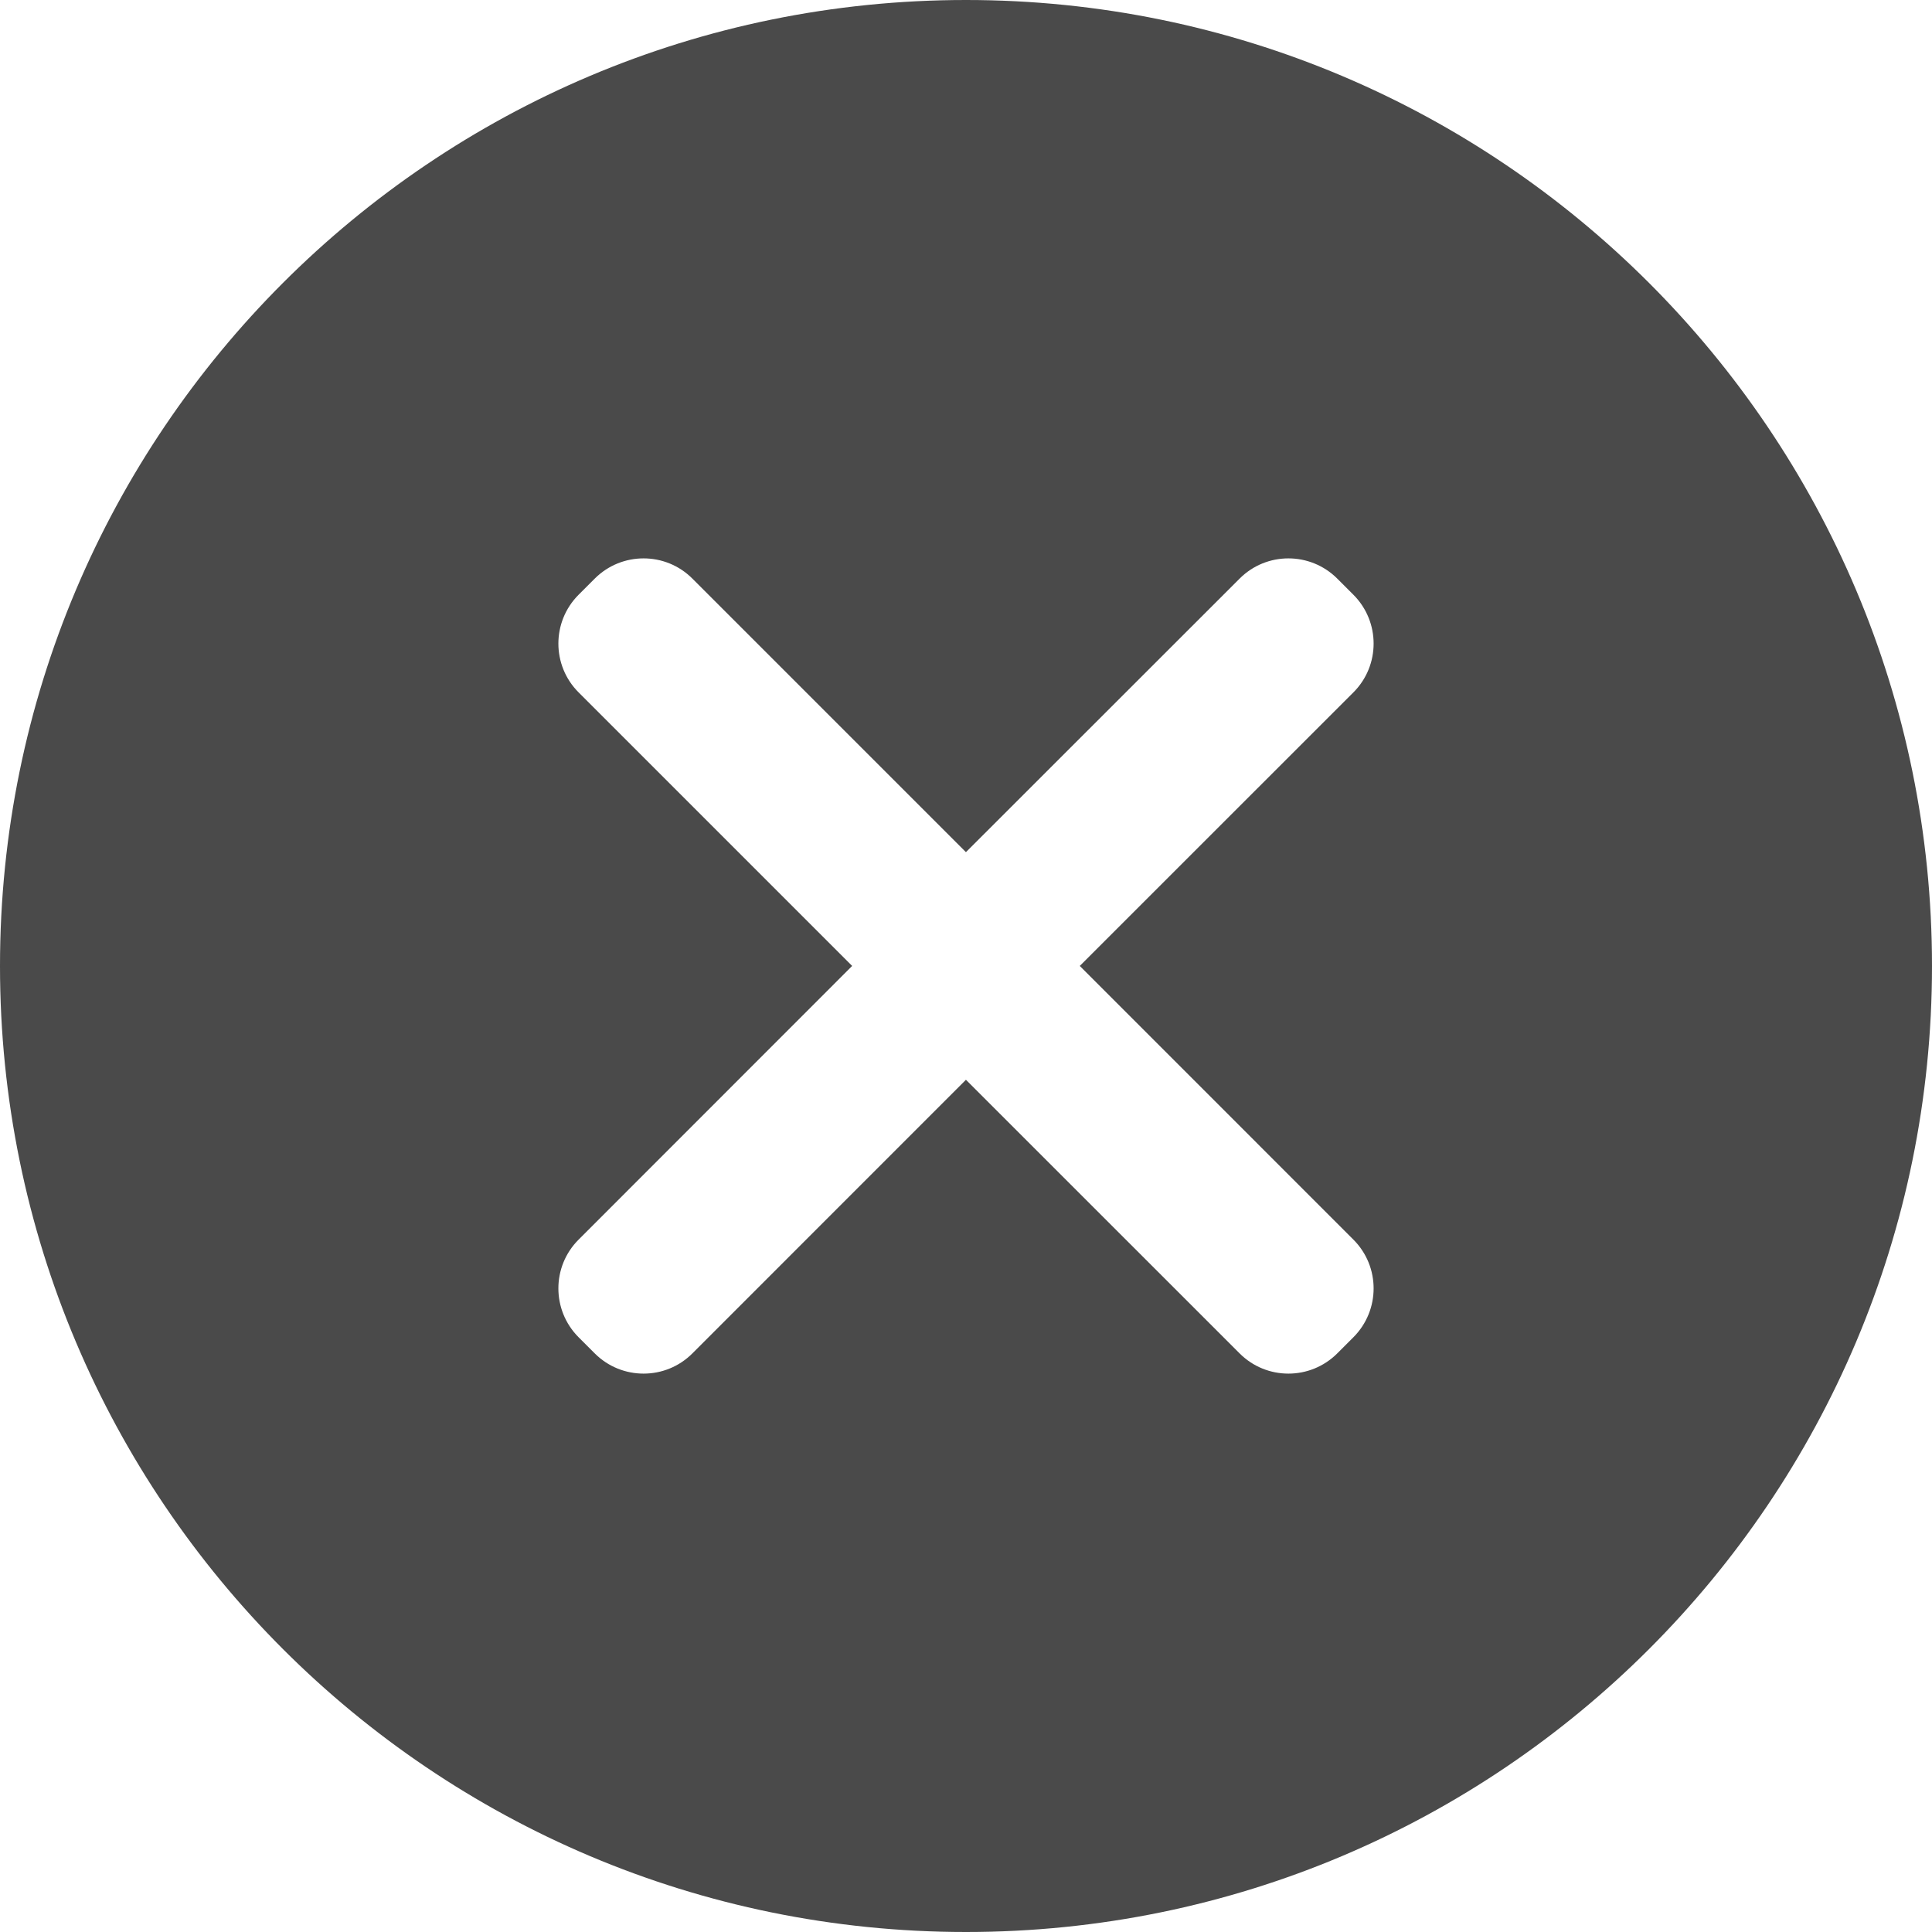 <?xml version="1.0" encoding="UTF-8"?>
<svg width="28px" height="28px" viewBox="0 0 28 28" version="1.1" xmlns="http://www.w3.org/2000/svg" xmlns:xlink="http://www.w3.org/1999/xlink">
    <title>1F87C41C-BF62-422C-8C24-38D881E8A4F7</title>
    <g id="Screens" stroke="none" stroke-width="1" fill="none" fill-rule="evenodd">
        <g id="Details---Dark" transform="translate(-327, -20)" fill="#4A4A4A">
            <path d="M341,20 C348.732,20 355,26.268 355,34 C355,41.732 348.732,48 341,48 C333.268,48 327,41.732 327,34 C327,26.268 333.268,20 341,20 Z M337.034,28.385 C336.644,27.995 336.011,27.995 335.62,28.385 L335.385,28.62 C334.995,29.011 334.995,29.644 335.385,30.034 L339.35,33.999 L335.385,37.966 C334.995,38.356 334.995,38.989 335.385,39.38 L335.62,39.615 C336.011,40.005 336.644,40.005 337.034,39.615 L340.999,35.649 L344.966,39.615 C345.356,40.005 345.989,40.005 346.38,39.615 L346.615,39.38 C347.005,38.989 347.005,38.356 346.615,37.966 L342.649,33.999 L346.615,30.034 C347.005,29.644 347.005,29.011 346.615,28.62 L346.38,28.385 C345.989,27.995 345.356,27.995 344.966,28.385 L340.999,32.35 Z" id="Combined-Shape" style="mix-blend-mode: difference;"></path>
        </g>
    </g>
</svg>
